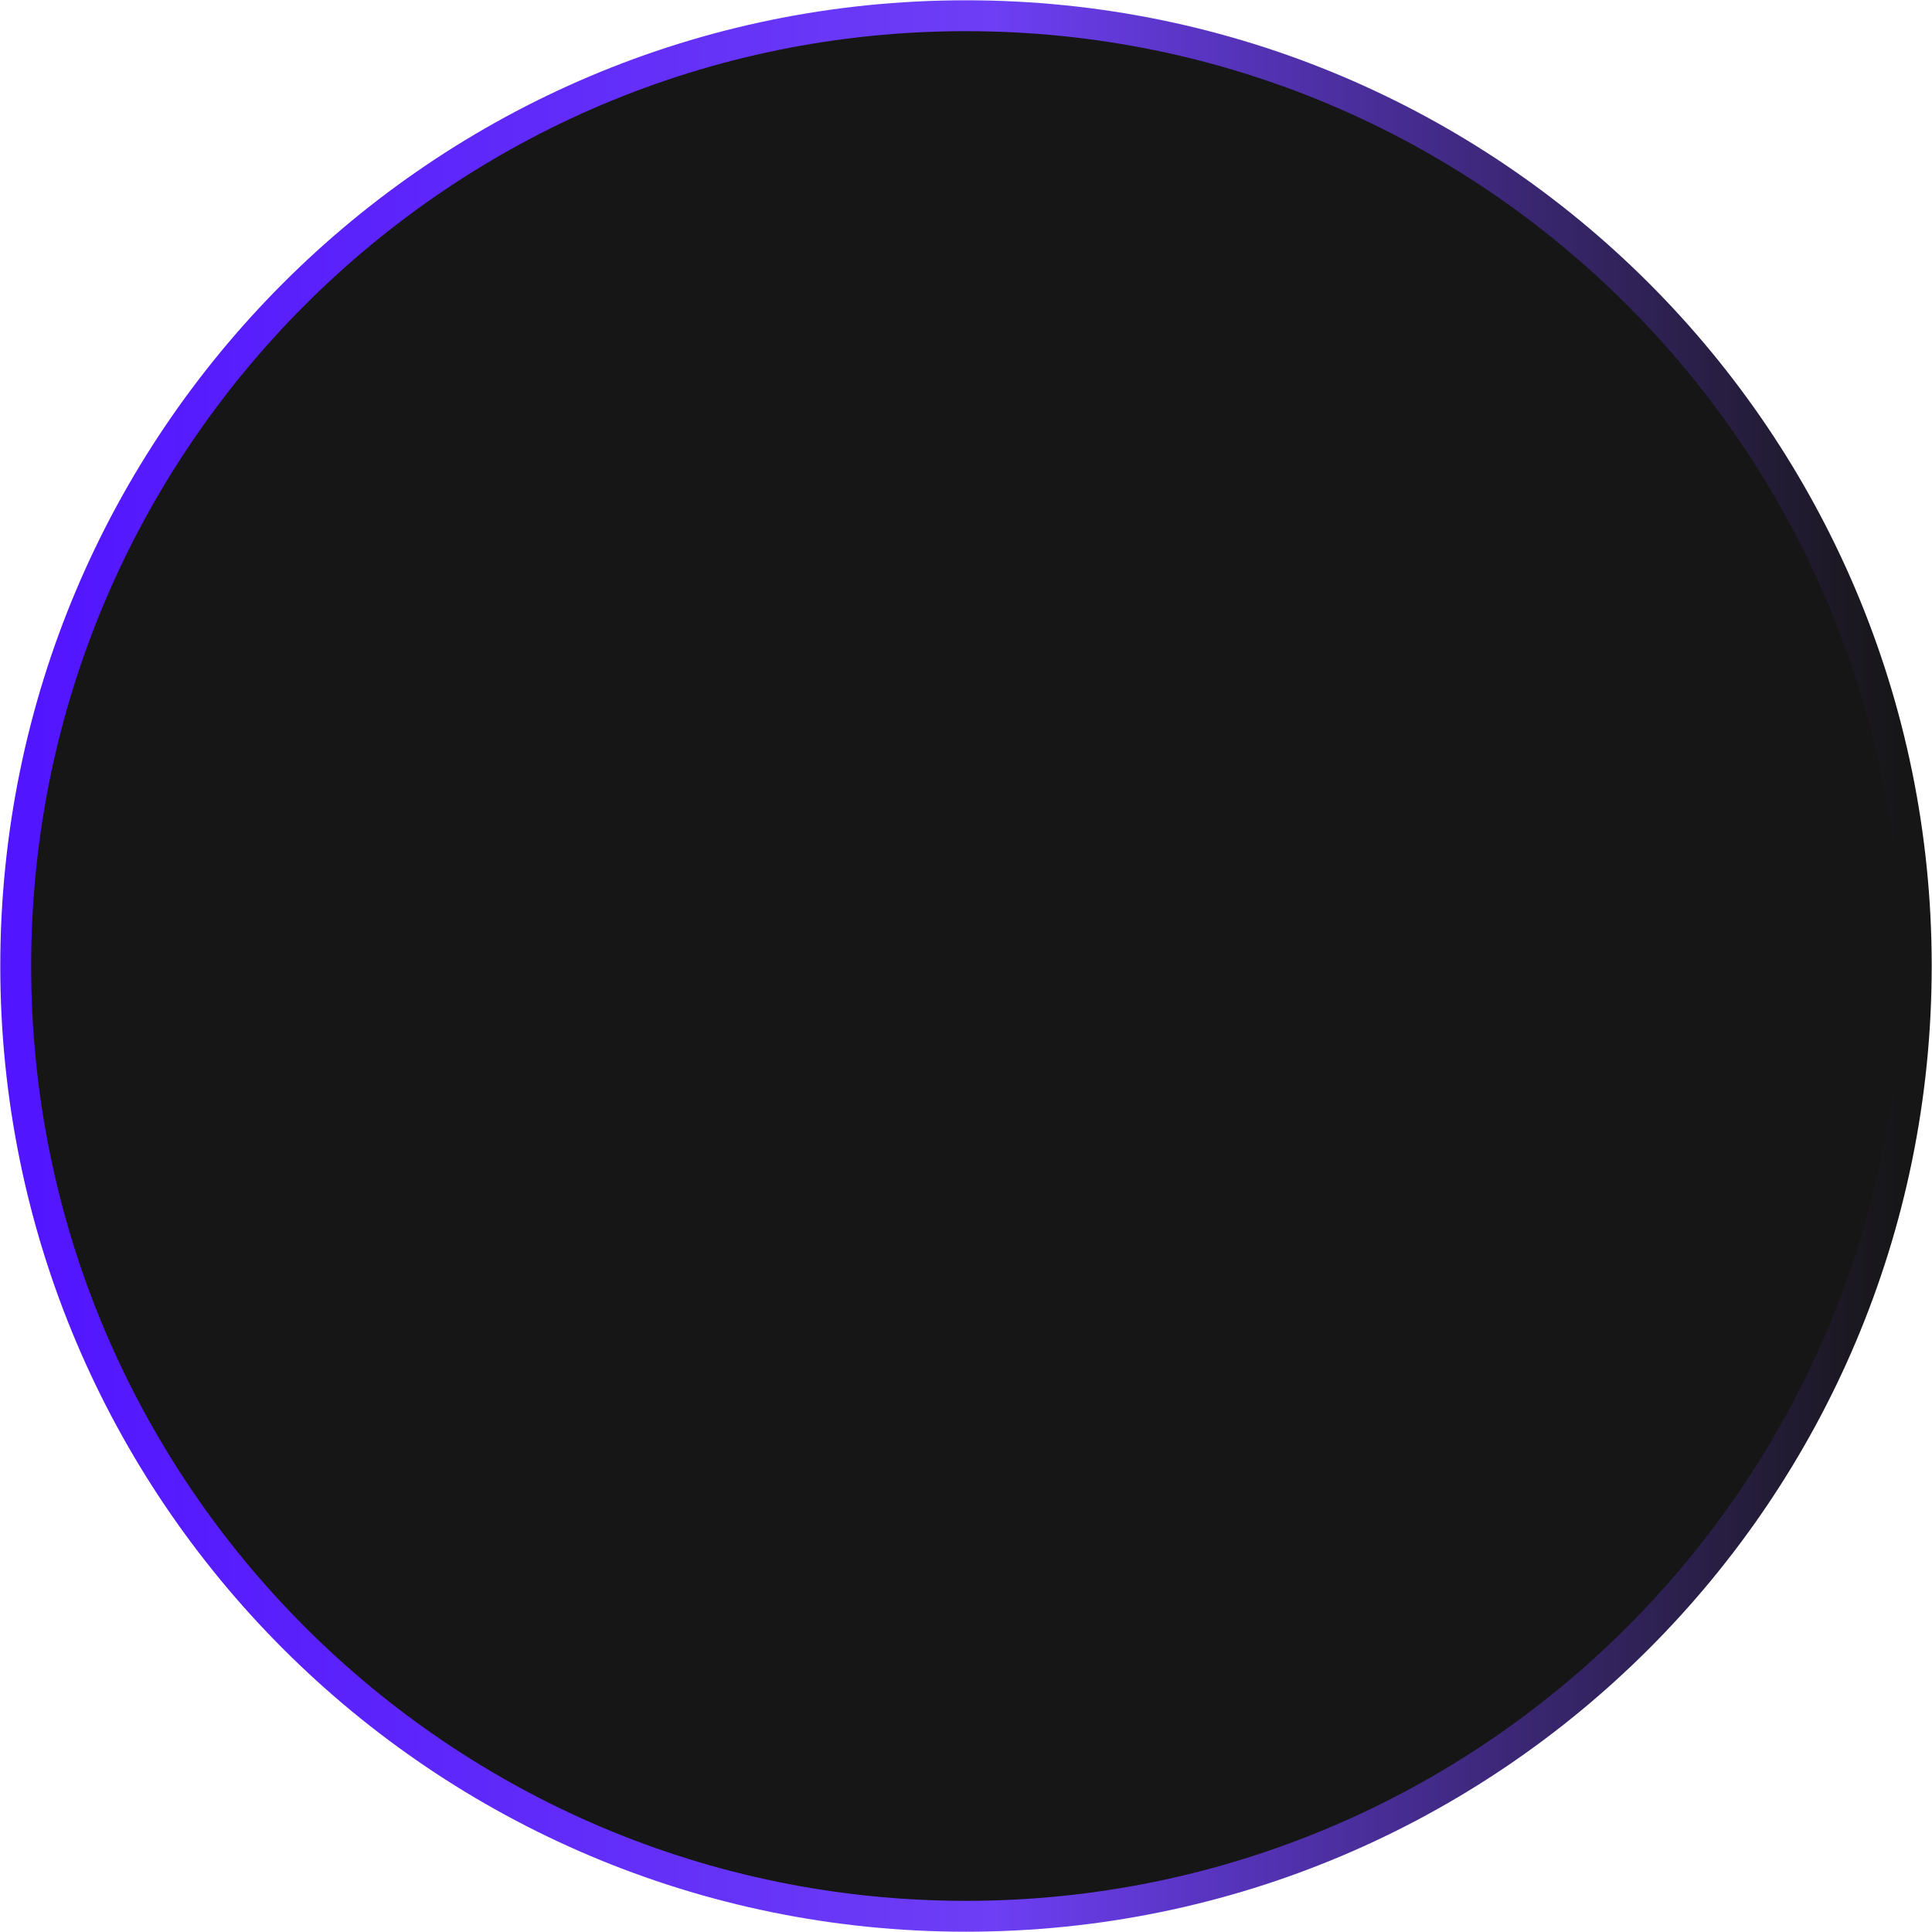 <svg width="248" height="248" viewBox="0 0 248 248" fill="none" xmlns="http://www.w3.org/2000/svg">
<path d="M124 245.982C191.368 245.982 245.981 191.369 245.981 124C245.981 56.631 191.368 2.018 124 2.018C56.631 2.018 2.018 56.631 2.018 124C2.018 191.369 56.631 245.982 124 245.982Z" fill="#161616" stroke="url(#paint0_linear_713_823)" stroke-width="3.964"/>
<defs>
<linearGradient id="paint0_linear_713_823" x1="243.999" y1="124" x2="4" y2="124" gradientUnits="userSpaceOnUse">
<stop stop-color="#161616"/>
<stop offset="0.485" stop-color="#6D3EF5"/>
<stop offset="1" stop-color="#5215FF"/>
</linearGradient>
</defs>
</svg>
